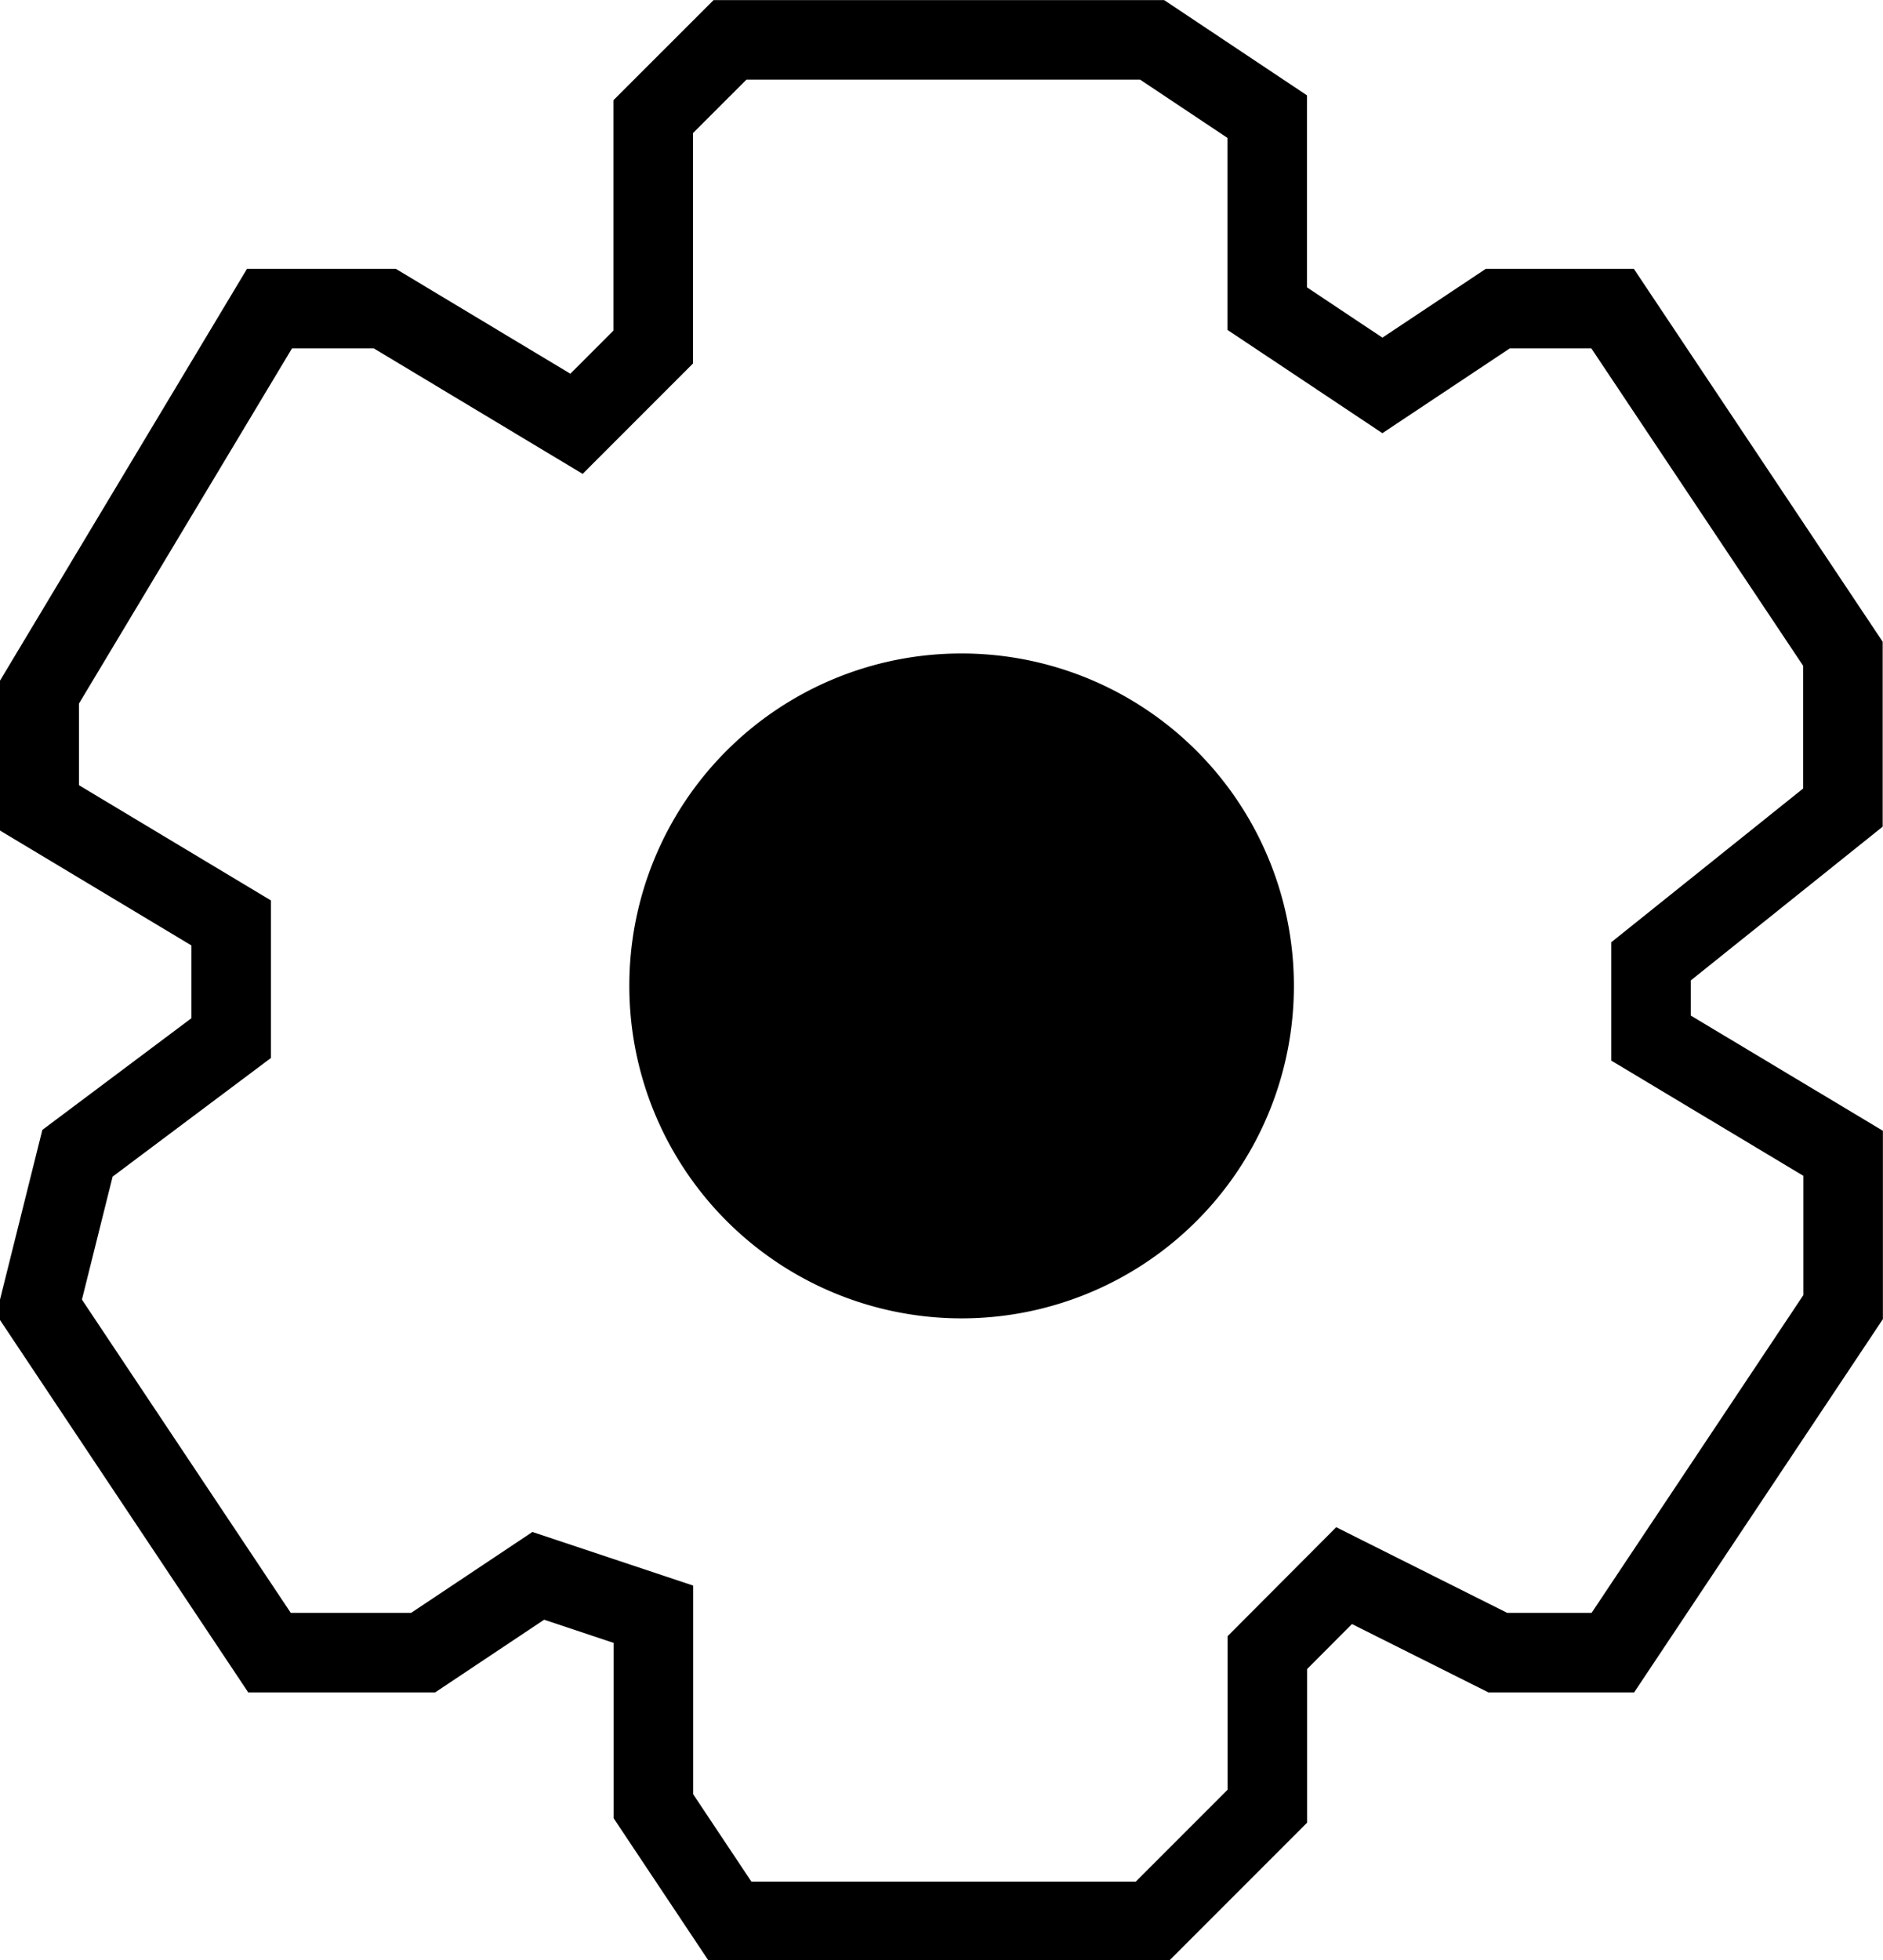 <svg xmlns="http://www.w3.org/2000/svg" width="35.531" height="36.969" viewBox="0 0 35.531 36.969">
  <defs>
    <style>
      .cls-1 {
        fill: none;
        stroke: #000;
        stroke-width: 1.5px;
      }

      .cls-1, .cls-2 {
        fill-rule: evenodd;
      }
    </style>
  </defs>
  <path class="cls-1" d="M24.178,2.283H16.213L14.764,3.731V8.076L13.316,9.524,9.7,7.352H7.523L3.178,14.593v2.172L6.8,18.938V21.11L3.9,23.282l-0.724,2.9L7.523,32.7h2.9l2.172-1.448,2.172,0.724v3.621l1.448,2.172h7.965l2.172-2.172V32.7L27.8,31.248,30.7,32.7h2.172l4.345-6.517v-2.9L33.592,21.11V19.662l3.621-2.9v-2.9L32.867,7.352H30.7L28.523,8.8,26.35,7.352V3.731Z" transform="translate(-2.438 -1.531)"/>
  <path class="cls-2" d="M20.568,13.856a6.27,6.27,0,1,1-6.255,6.27A6.263,6.263,0,0,1,20.568,13.856Z" transform="translate(-2.438 -1.531)"/>
</svg>
